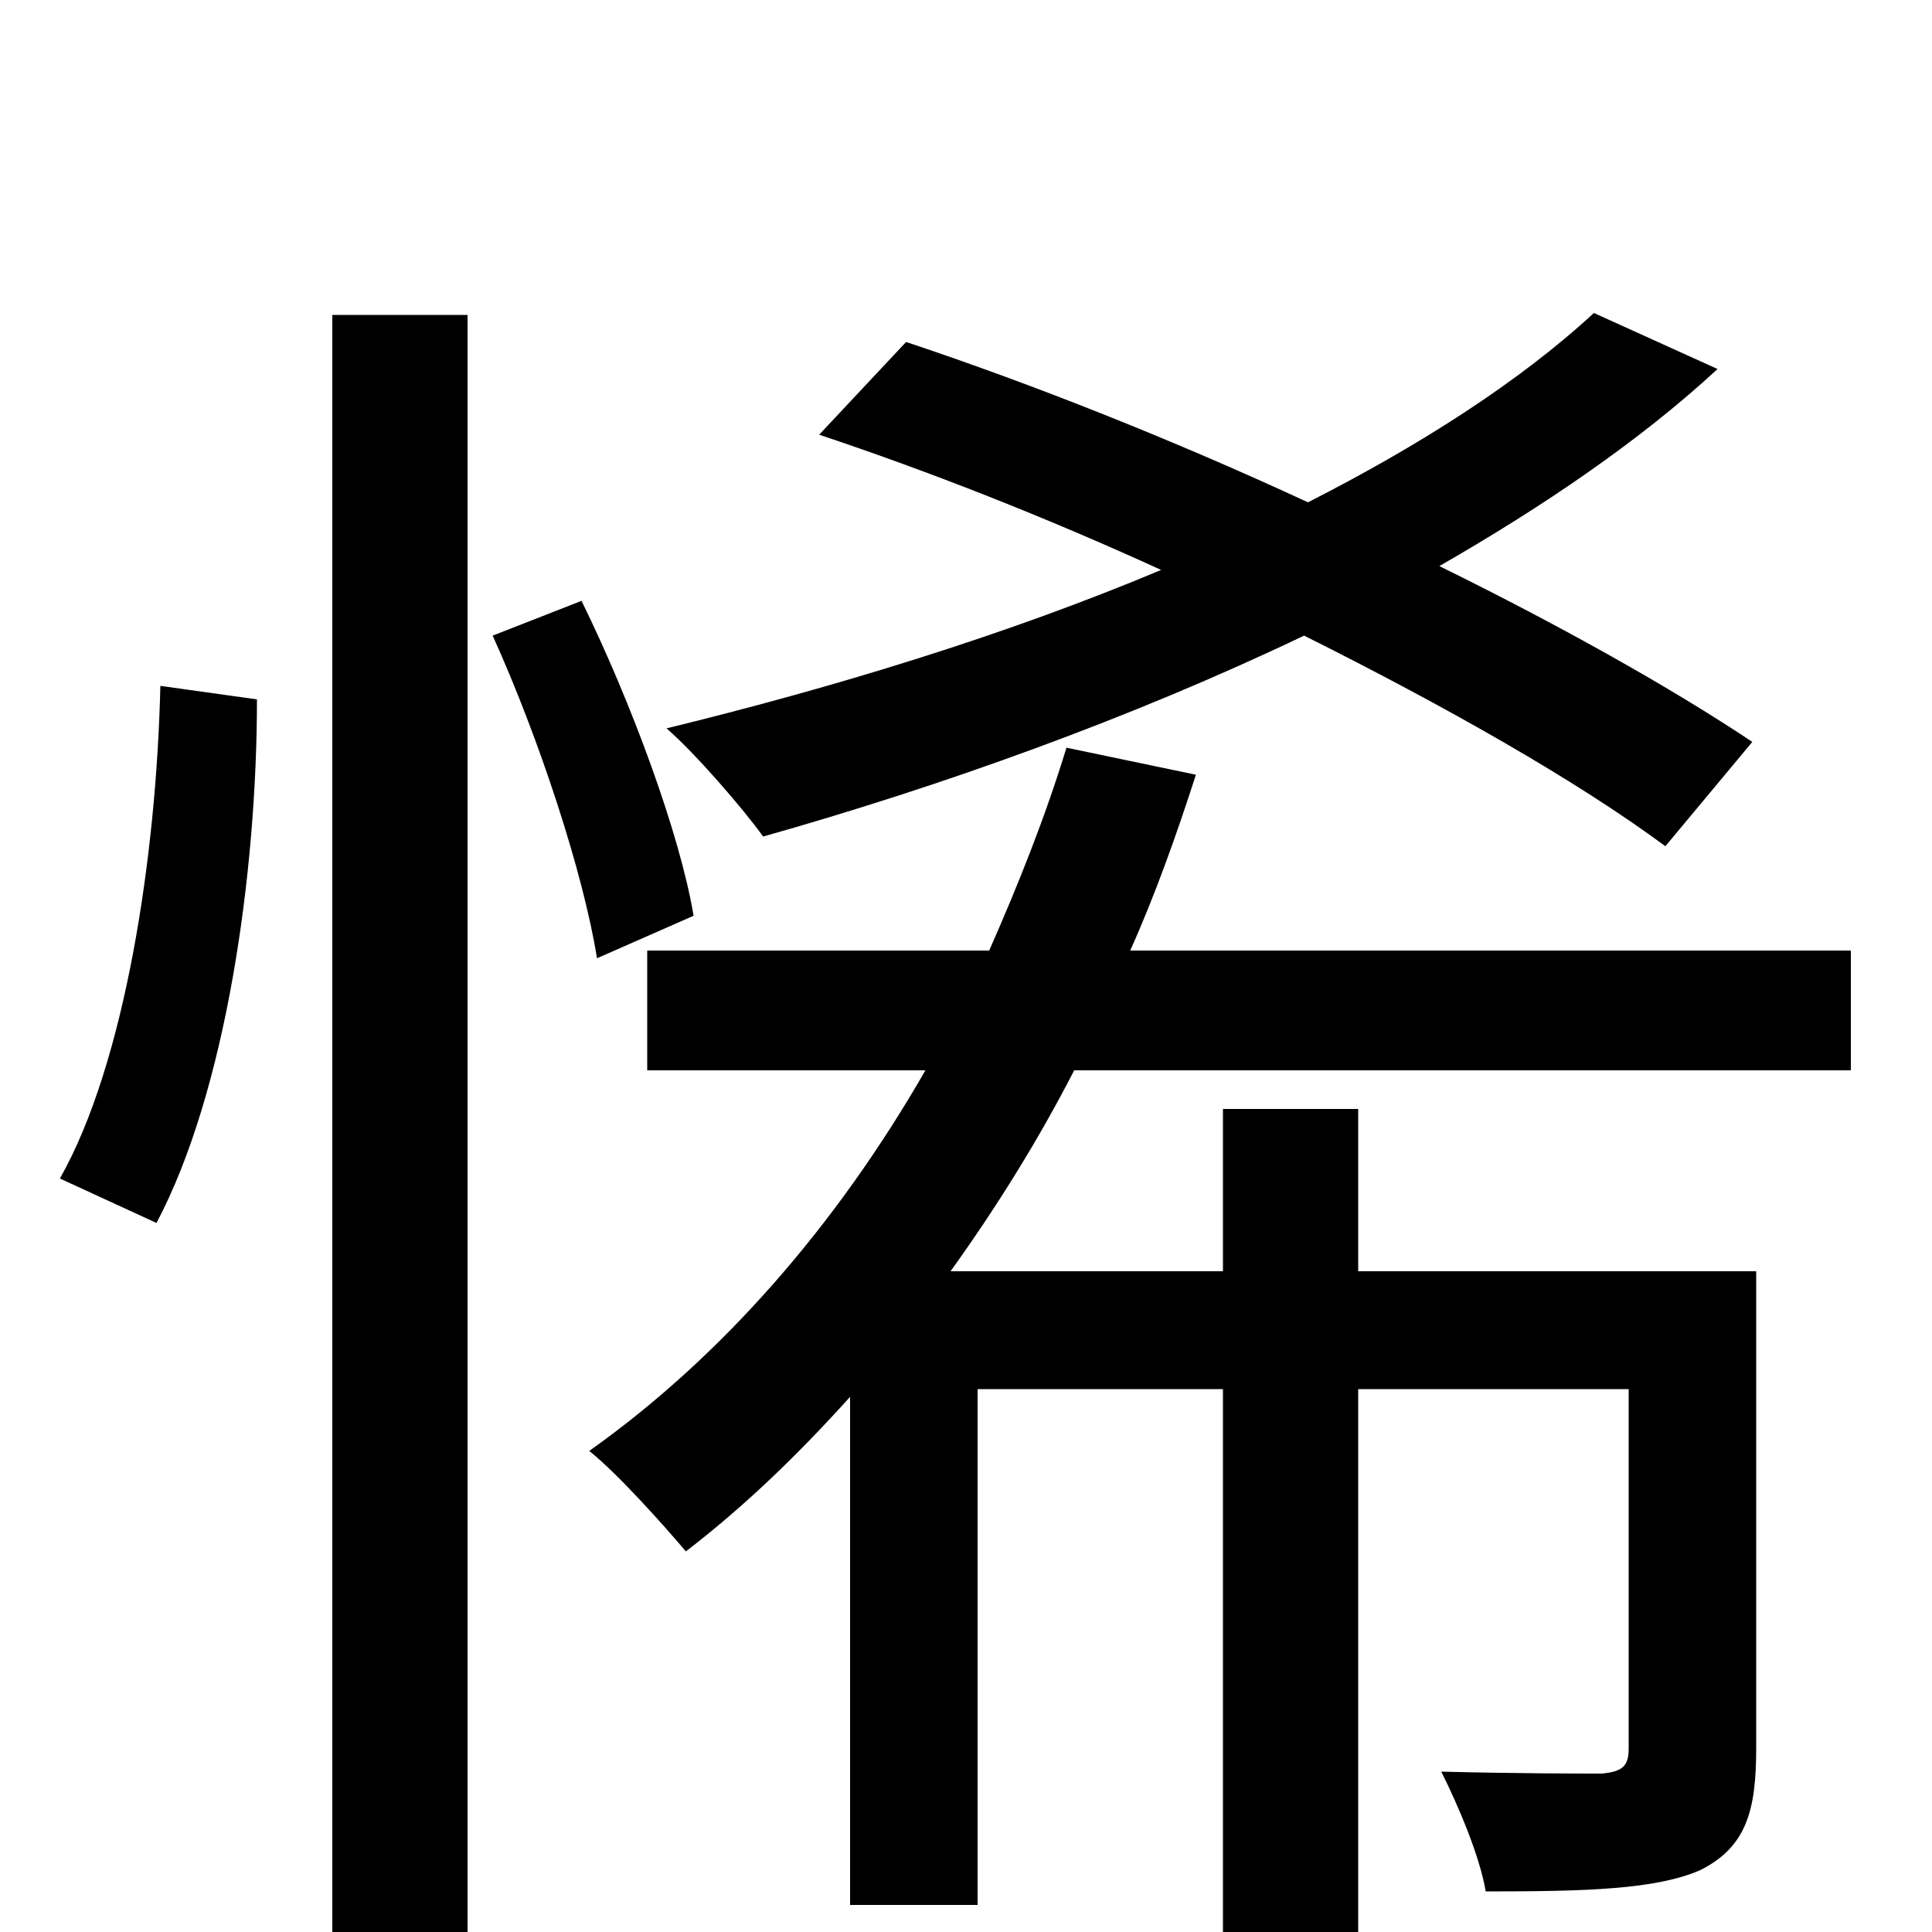 <svg xmlns="http://www.w3.org/2000/svg" viewBox="0 -1000 1000 1000">
	<path fill="#000000" d="M907 -616C865 -644 808 -676 745 -707C799 -738 849 -772 889 -809L825 -838C786 -802 734 -769 677 -740C608 -772 535 -801 469 -823L424 -775C481 -756 542 -732 601 -705C520 -671 431 -644 345 -623C360 -610 385 -581 395 -567C487 -593 585 -628 675 -671C749 -634 816 -596 862 -562ZM81 -367C117 -435 133 -548 133 -638L83 -645C81 -558 65 -450 31 -390ZM172 75H242V-837H172ZM359 -526C352 -568 327 -636 301 -689L255 -671C279 -618 302 -548 309 -504ZM958 -446V-508H585C598 -537 609 -568 619 -599L552 -613C541 -577 527 -542 512 -508H335V-446H479C433 -366 374 -298 305 -249C320 -237 344 -210 355 -197C385 -220 413 -247 440 -277V-14H506V-281H633V76H703V-281H843V-95C843 -86 840 -83 829 -82C819 -82 786 -82 746 -83C755 -65 766 -39 769 -21C821 -21 857 -22 880 -32C904 -44 909 -63 909 -95V-342H703V-426H633V-342H492C515 -374 537 -409 556 -446Z"/>
</svg>